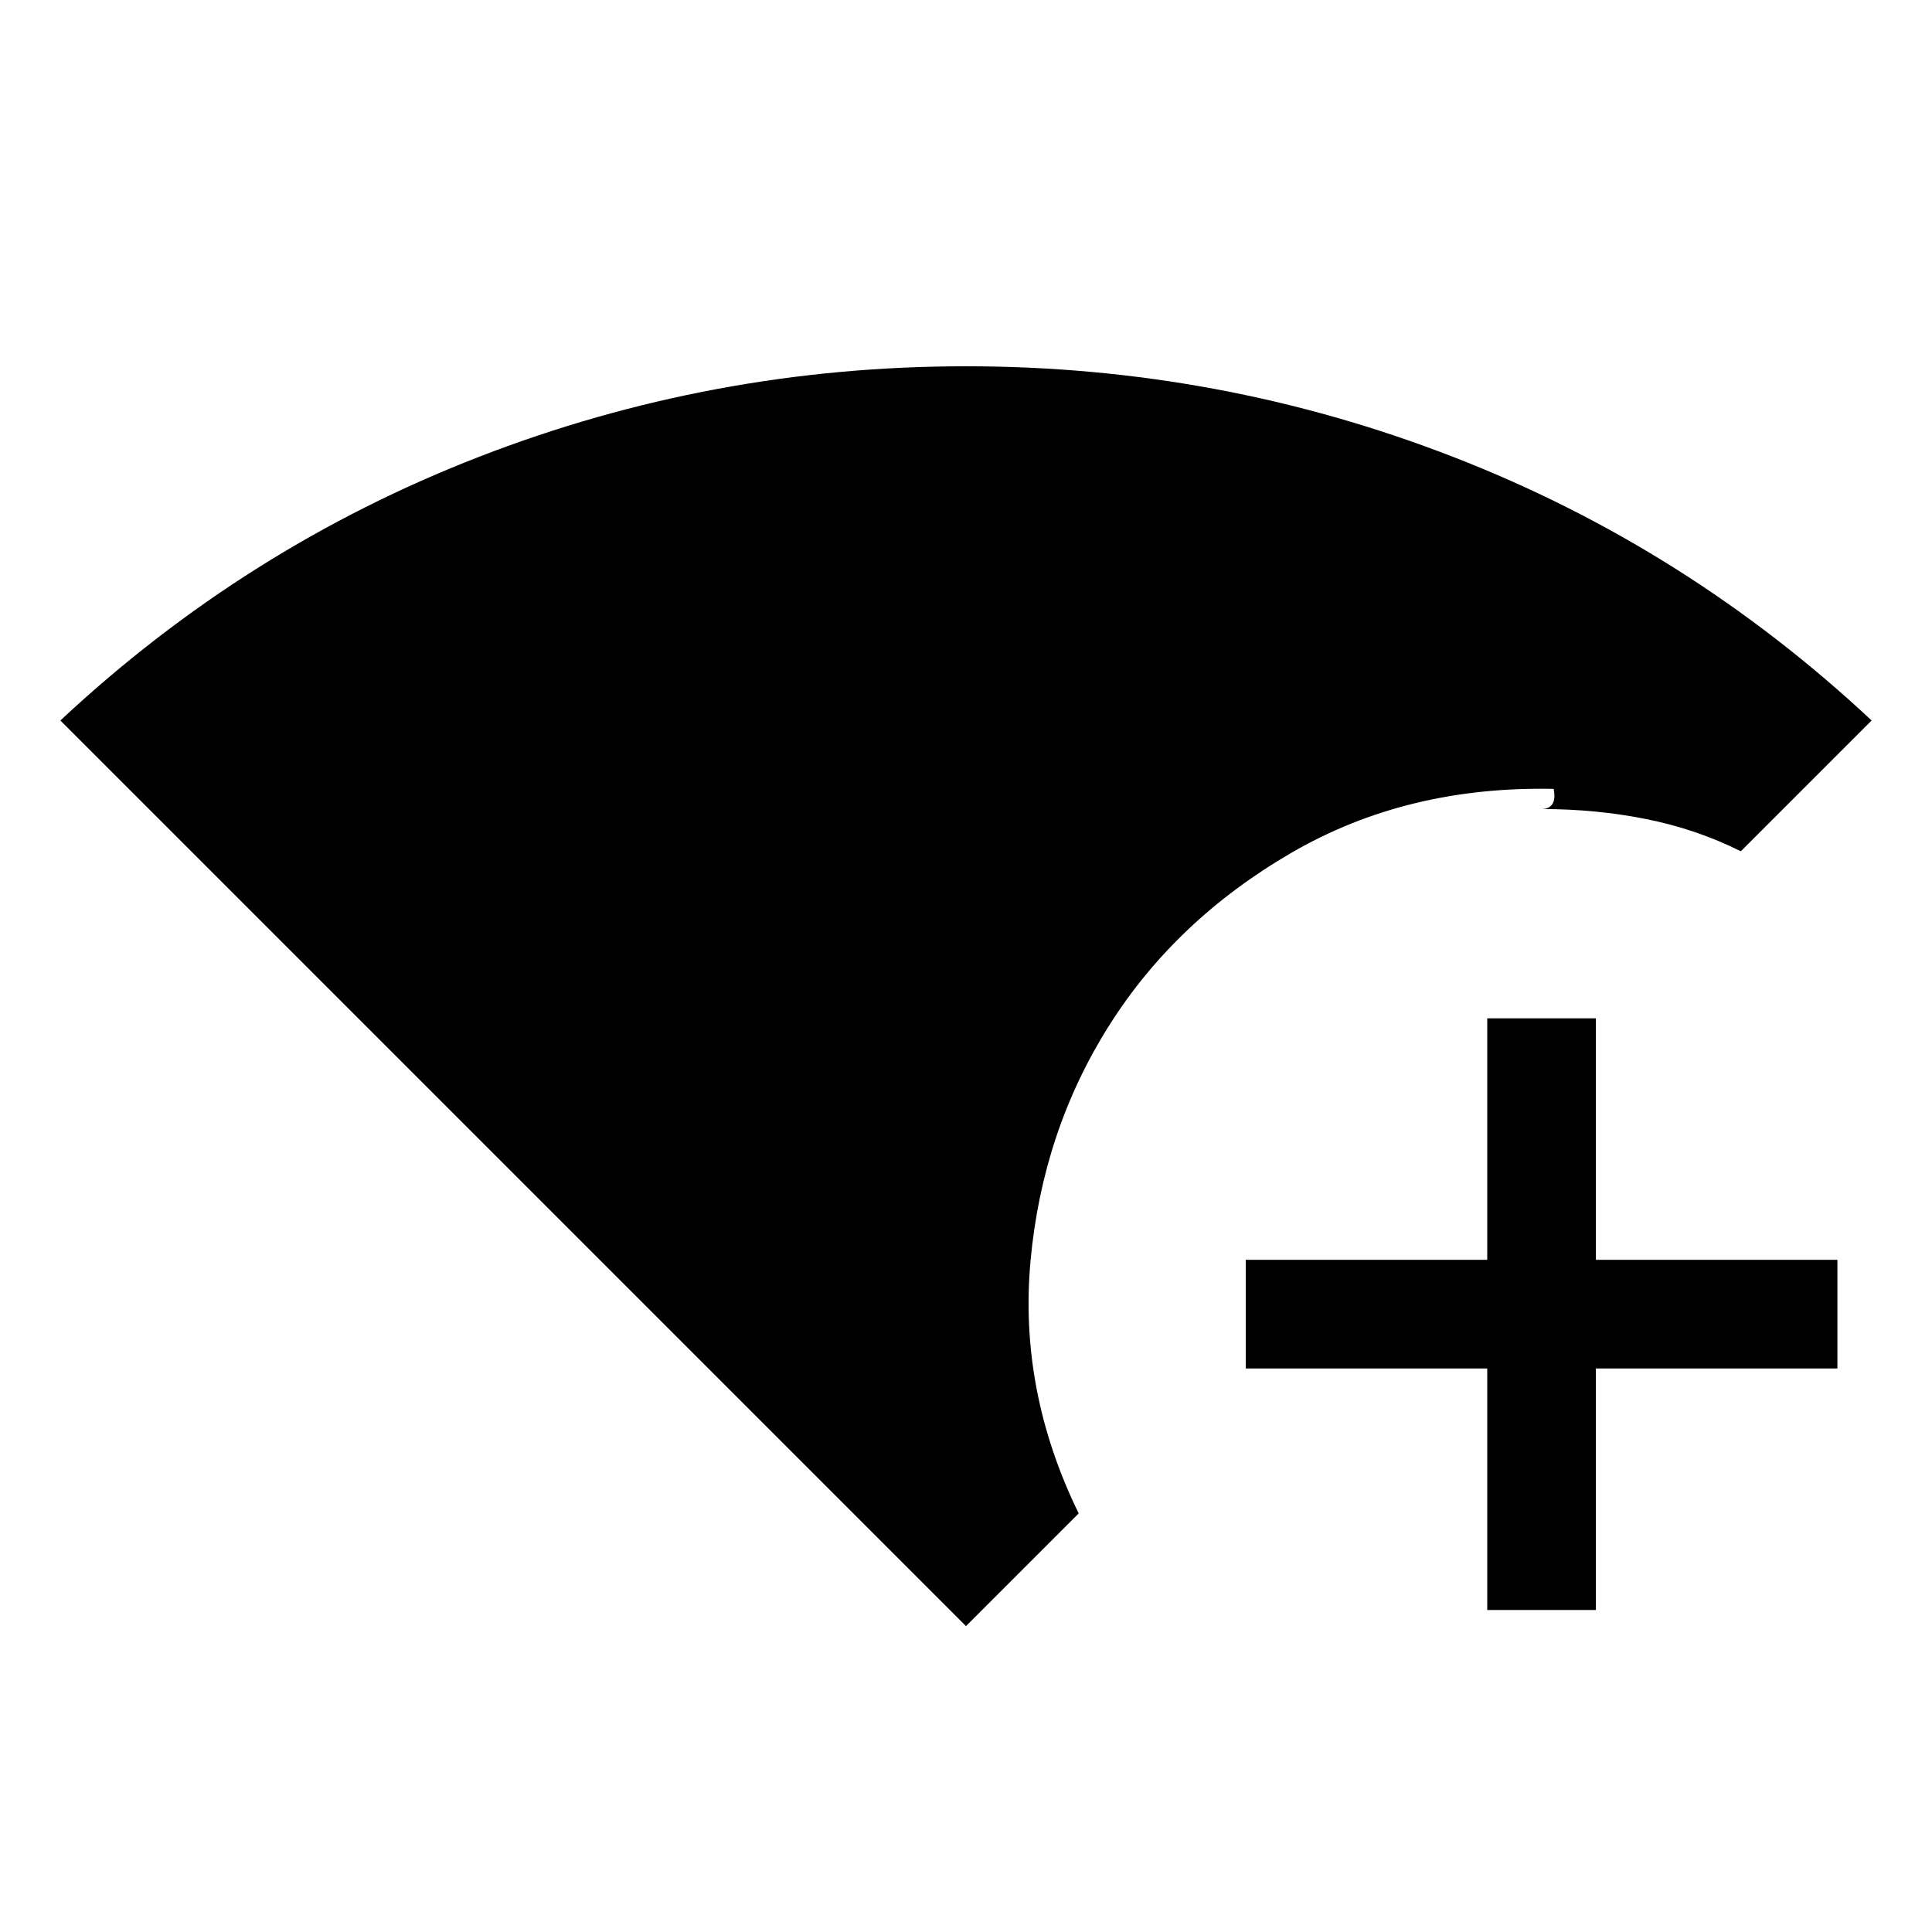 <svg xmlns="http://www.w3.org/2000/svg" height="24" viewBox="0 96 960 960" width="24"><path d="M480 904 30 454q92-86 208-131t242-45q126 0 242 45t208 131l-65 65q-22-11-46.968-16-24.969-5-52.032-5 3.751 0 5.375-2.5Q773 493 772 488q-73-1.561-130.375 31.78t-90.5 85.781Q518 658 512.071 722.473 506.143 786.946 536 848l-56 56Zm259-8V776H619v-54h120V602h54v120h120v54H793v120h-54Z"/></svg>